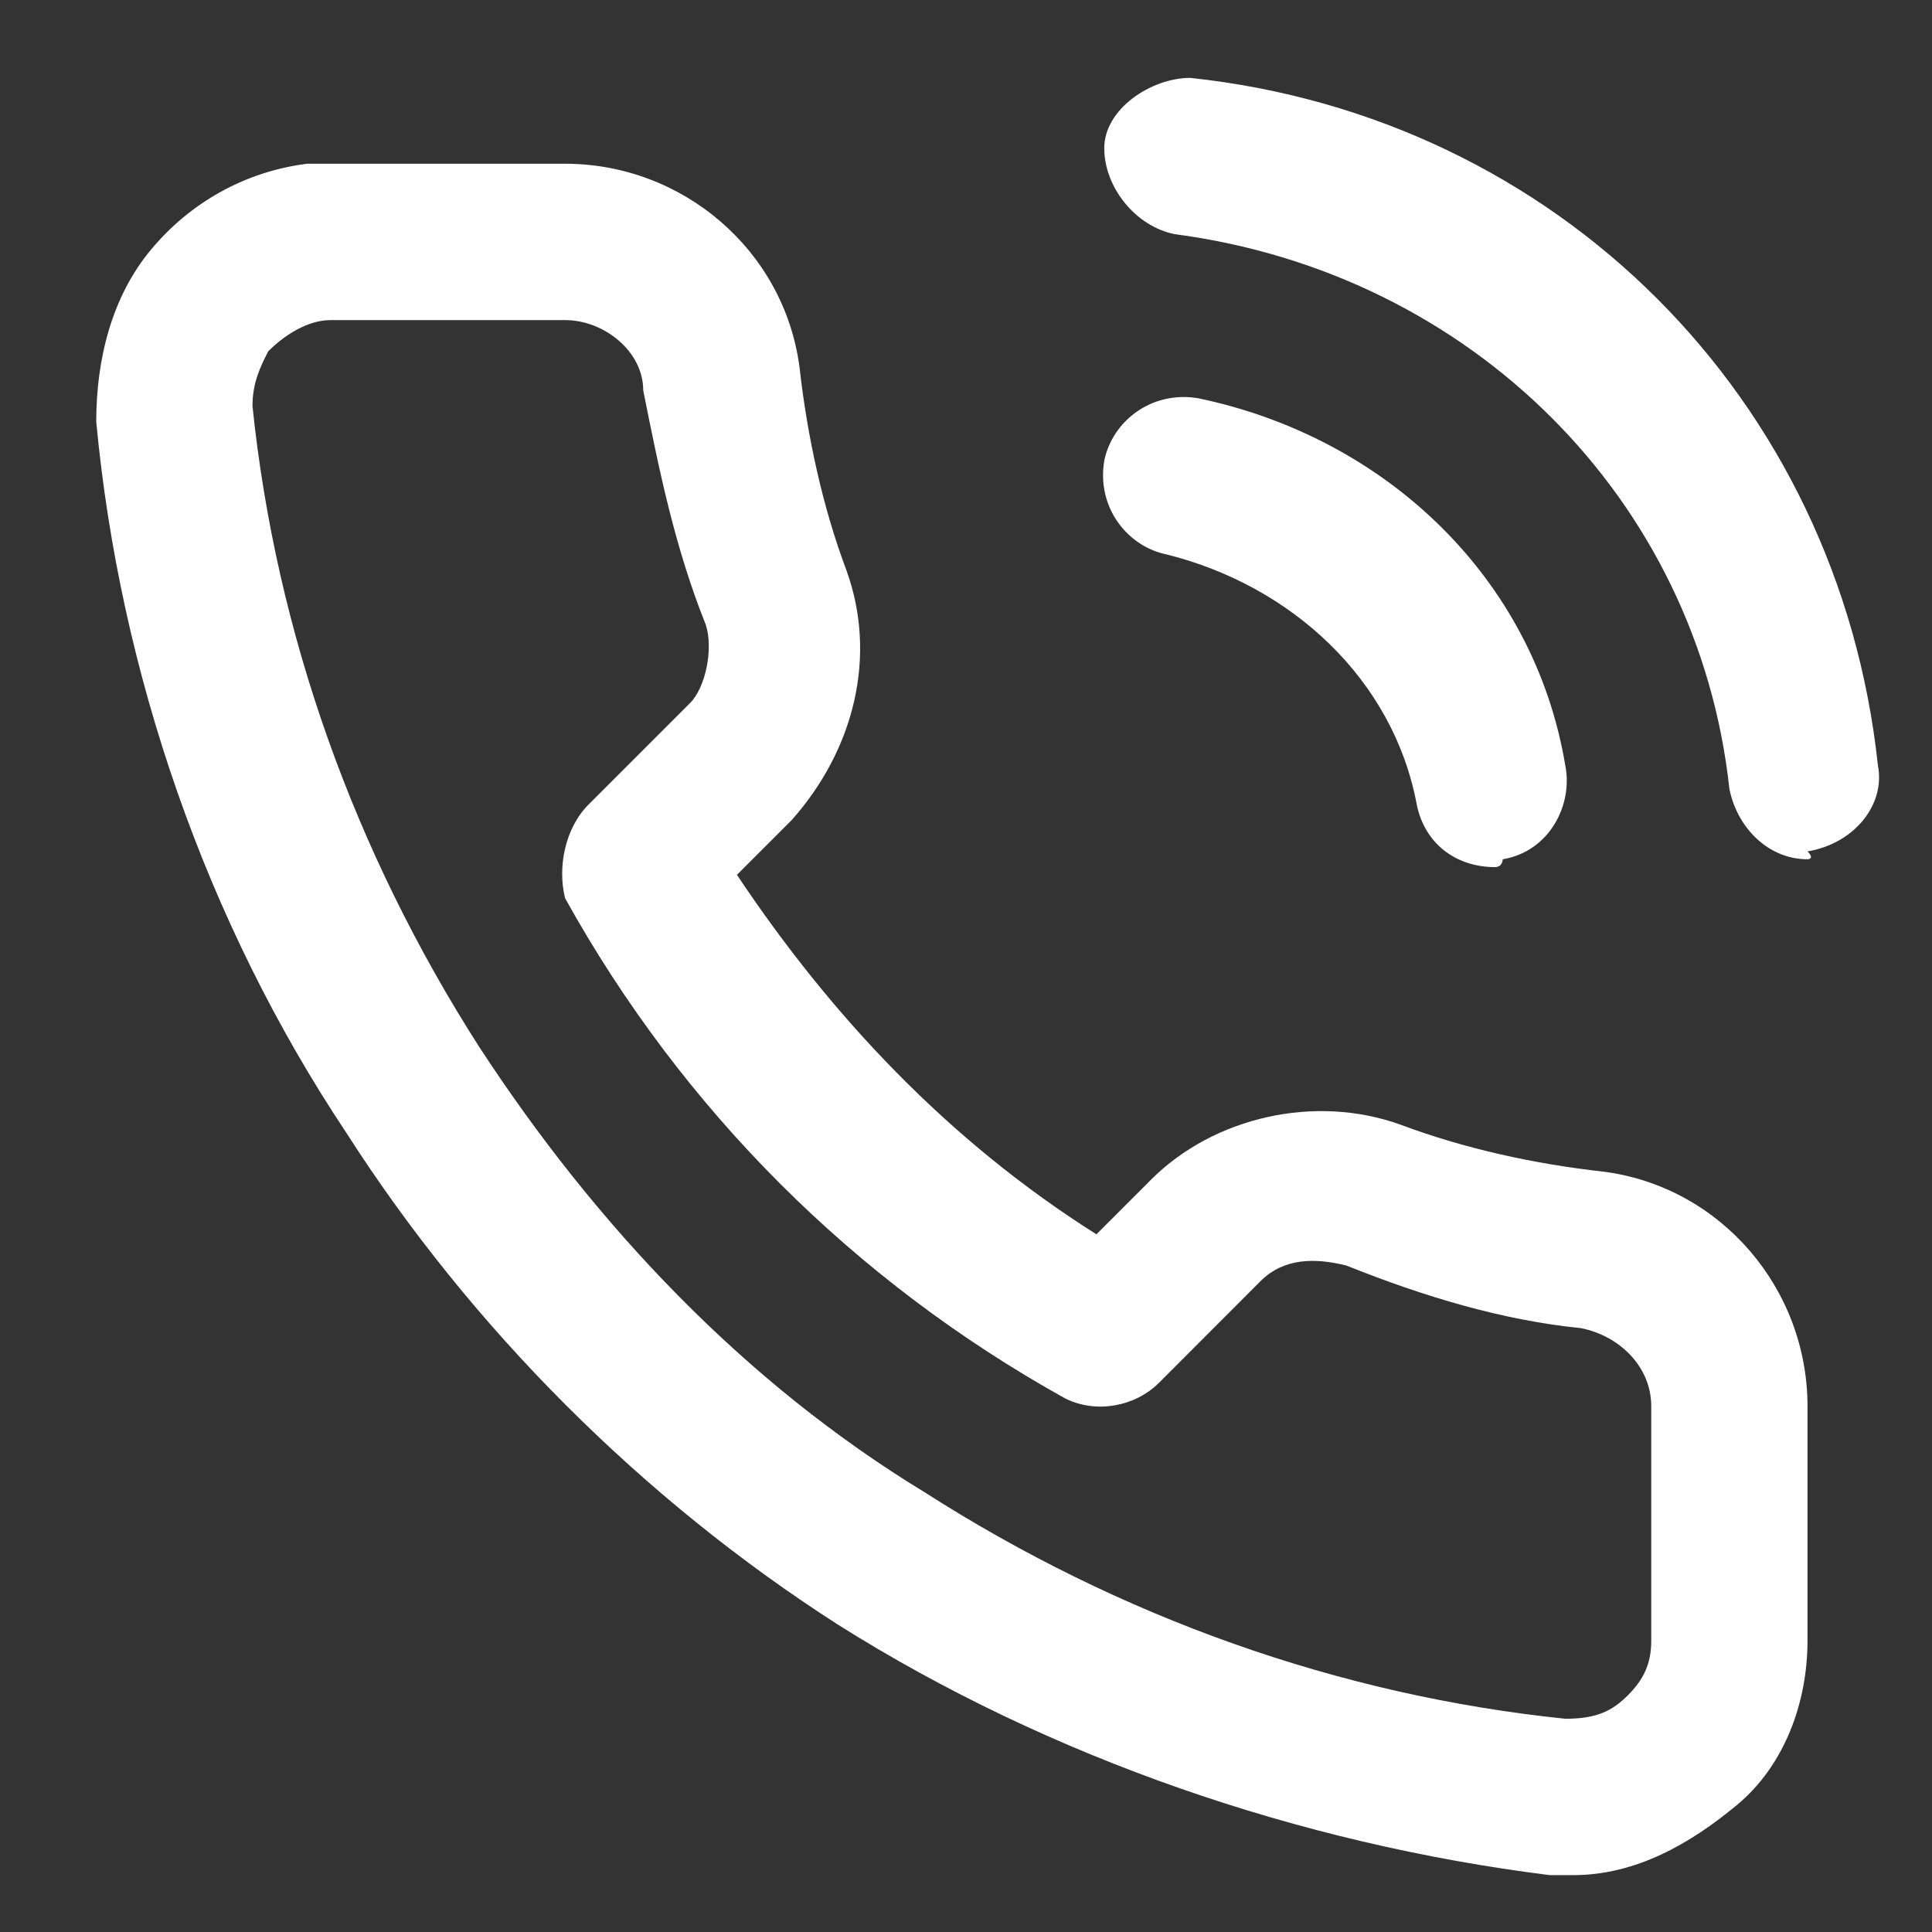 <svg width="16" height="16" viewBox="0 0 16 16" fill="none" xmlns="http://www.w3.org/2000/svg">
<rect x="0" y="0" width="16" height="16" fill="#333333" stroke="none"/>
<path d="M13.028 15.529C12.963 15.529 12.898 15.529 12.834 15.529C10.763 15.27 8.692 14.558 6.945 13.458C5.327 12.422 3.903 10.999 2.868 9.381C1.703 7.634 0.991 5.563 0.797 3.492C0.797 2.974 0.926 2.457 1.25 2.068C1.573 1.68 2.026 1.421 2.544 1.356C2.609 1.356 2.674 1.356 2.738 1.356H4.68C5.65 1.356 6.492 2.068 6.621 3.039C6.686 3.621 6.815 4.204 7.009 4.721C7.268 5.433 7.074 6.21 6.556 6.792L6.103 7.245C6.88 8.41 7.851 9.446 9.08 10.222L9.533 9.769C10.051 9.251 10.892 9.057 11.604 9.316C12.122 9.51 12.704 9.64 13.287 9.704C14.257 9.834 14.969 10.675 14.969 11.646V13.587C14.969 14.105 14.775 14.623 14.387 14.946C13.998 15.27 13.546 15.529 13.028 15.529ZM4.68 2.651H2.738C2.544 2.651 2.35 2.78 2.221 2.91C2.156 3.039 2.091 3.168 2.091 3.363C2.285 5.239 2.932 7.051 3.968 8.669C4.939 10.157 6.168 11.452 7.657 12.358C9.274 13.393 11.086 14.04 12.963 14.234C13.222 14.234 13.351 14.17 13.481 14.04C13.61 13.911 13.675 13.781 13.675 13.587V11.646C13.675 11.322 13.416 11.063 13.092 10.999C12.445 10.934 11.798 10.74 11.151 10.481C10.892 10.416 10.633 10.416 10.439 10.61L9.598 11.452C9.404 11.646 9.08 11.711 8.821 11.581C7.074 10.61 5.65 9.187 4.68 7.439C4.615 7.181 4.68 6.857 4.874 6.663L5.715 5.822C5.845 5.692 5.909 5.369 5.845 5.174C5.586 4.527 5.456 3.88 5.327 3.233C5.327 2.91 5.003 2.651 4.68 2.651ZM12.381 7.181C12.057 7.181 11.798 6.986 11.733 6.663C11.539 5.627 10.698 4.851 9.663 4.592C9.339 4.527 9.08 4.204 9.145 3.816C9.21 3.492 9.533 3.233 9.922 3.298C11.475 3.621 12.704 4.786 12.963 6.339C13.028 6.663 12.834 7.051 12.445 7.116C12.445 7.116 12.445 7.181 12.381 7.181ZM14.969 7.116C14.646 7.116 14.387 6.857 14.322 6.533C14.063 4.139 12.187 2.262 9.727 1.939C9.404 1.874 9.145 1.551 9.145 1.227C9.145 0.903 9.533 0.645 9.857 0.645C12.898 0.968 15.228 3.298 15.552 6.339C15.616 6.663 15.357 6.986 14.969 7.051C15.034 7.116 14.969 7.116 14.969 7.116Z" fill="white"/>
</svg>
